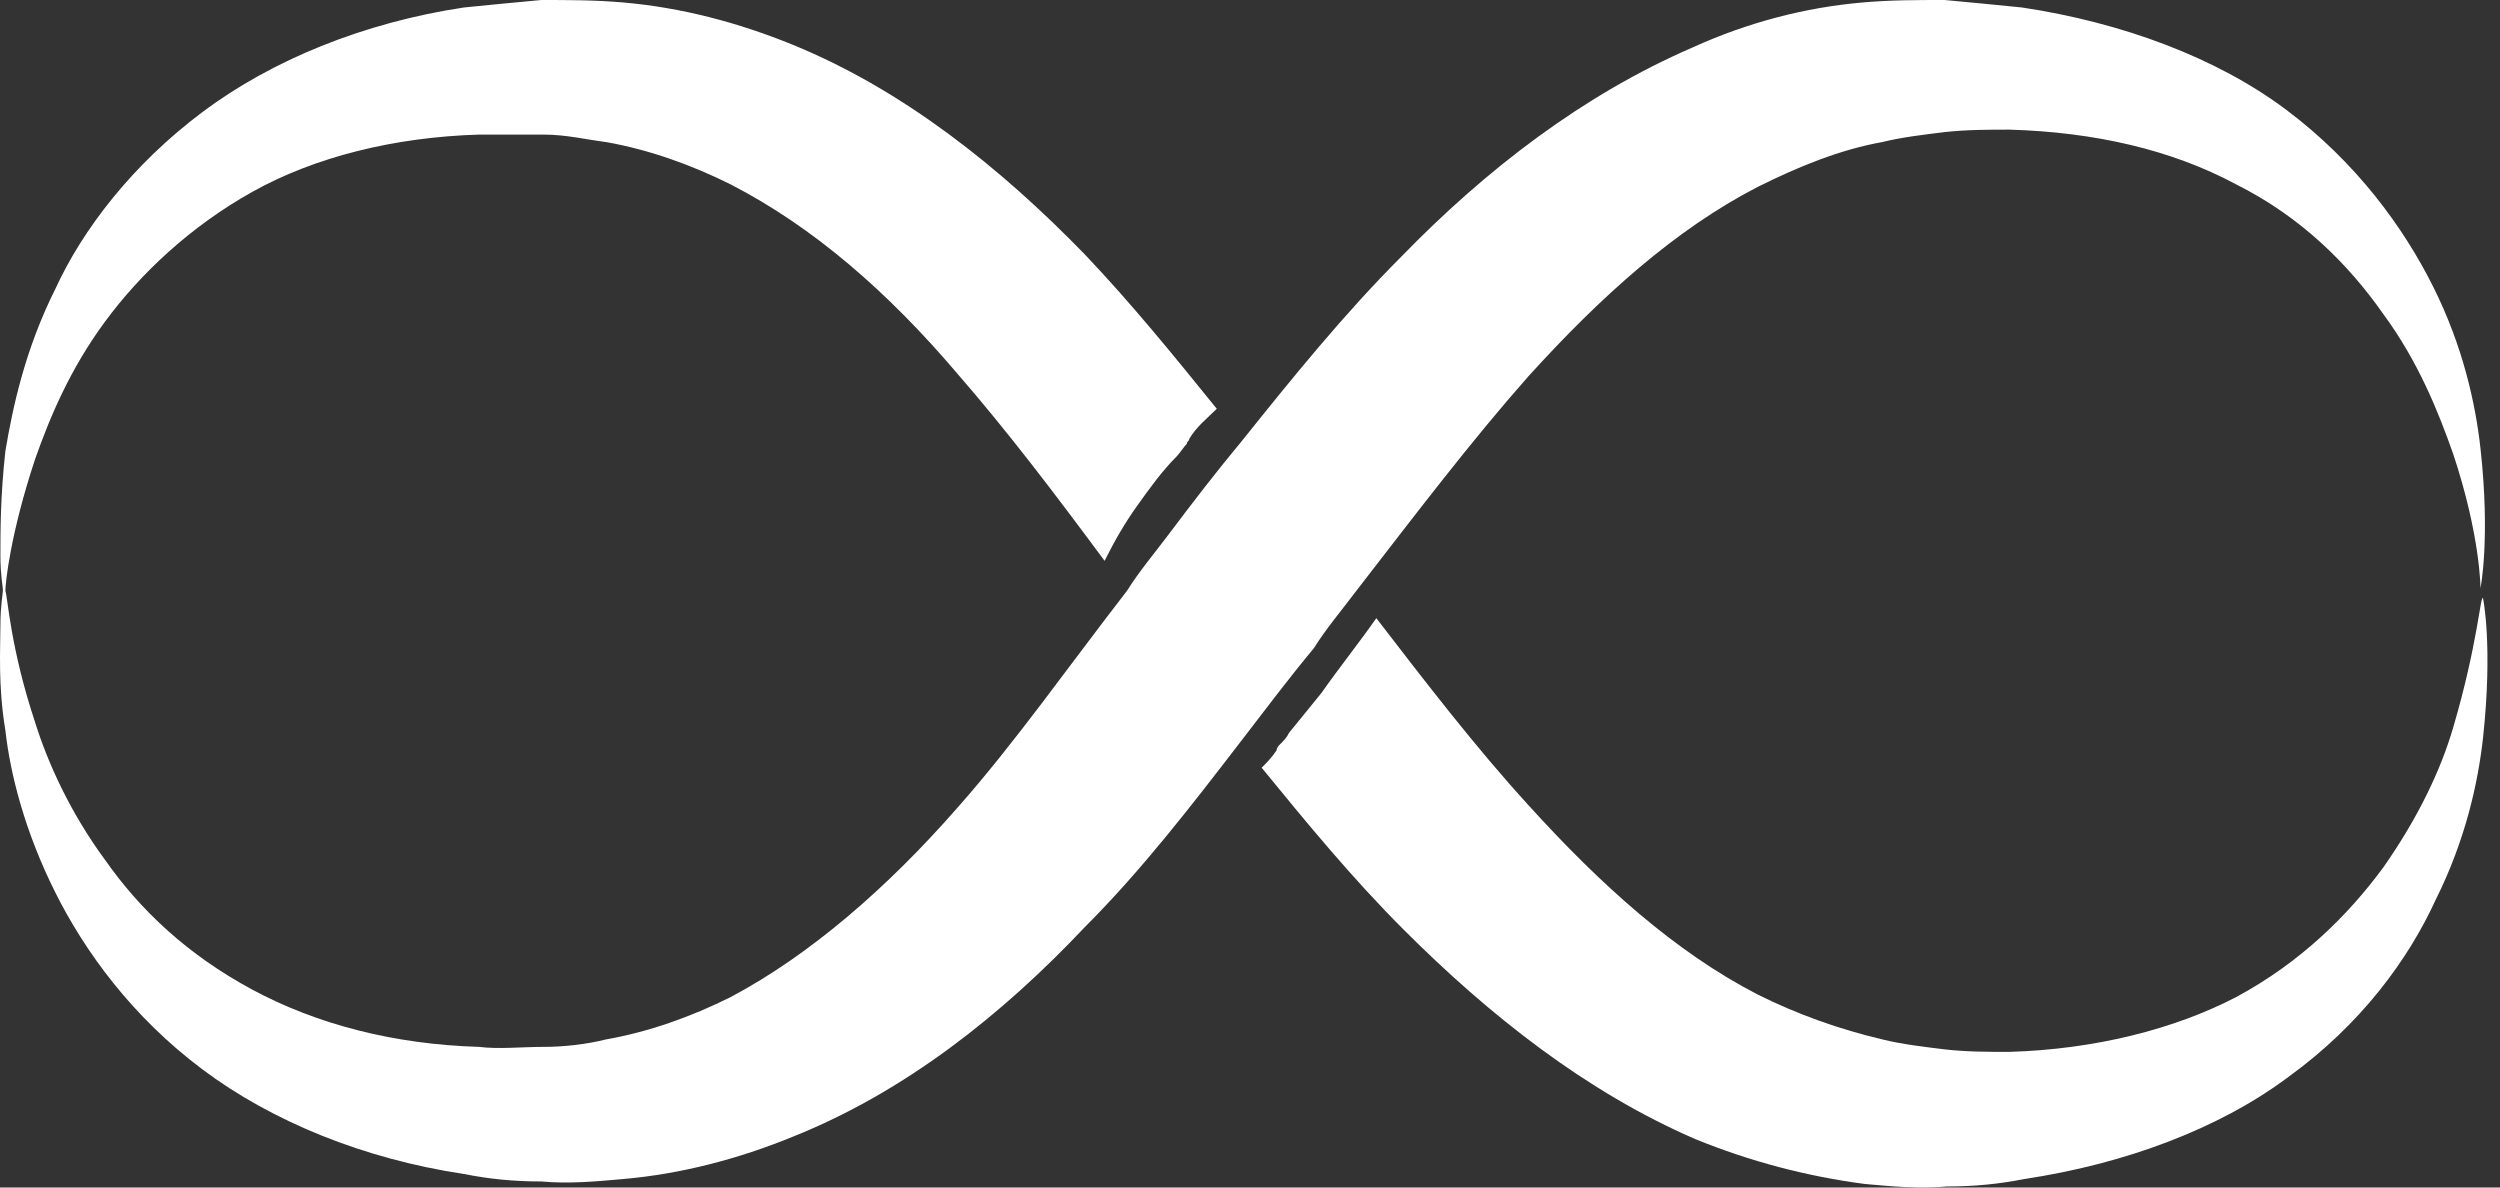 <svg width="80" height="38" viewBox="0 0 80 38" fill="none" xmlns="http://www.w3.org/2000/svg">
<rect x="0" y="0" width="80" height="38" fill="#333333" stroke="none"/>
<path d="M78.499 23.291C78.101 24.647 77.383 26.162 76.266 27.757C75.15 29.273 73.634 30.788 71.56 31.905C69.566 32.942 67.014 33.58 64.302 33.66C63.584 33.66 62.946 33.66 62.228 33.58C61.59 33.5 60.872 33.42 60.234 33.261C58.878 32.942 57.522 32.463 56.246 31.825C53.614 30.469 51.221 28.316 48.908 25.763C47.233 23.929 45.637 21.855 44.042 19.781C43.484 20.579 42.846 21.376 42.287 22.174C41.968 22.573 41.569 23.051 41.25 23.45C41.171 23.61 41.091 23.689 40.931 23.849C40.931 23.849 40.852 23.929 40.852 24.009C40.692 24.248 40.533 24.407 40.373 24.567C41.809 26.322 43.245 28.076 44.919 29.751C47.631 32.463 50.742 34.936 54.252 36.452C56.007 37.169 57.841 37.648 59.675 37.887C60.553 37.967 61.43 38.047 62.308 37.967C63.185 37.967 63.983 37.887 64.78 37.728C67.971 37.249 71.002 36.132 73.235 34.457C75.548 32.782 77.064 30.709 77.941 28.794C78.898 26.88 79.297 25.045 79.457 23.61C79.776 20.659 79.457 19.143 79.457 19.143C79.377 18.983 79.297 20.579 78.499 23.291Z" fill="white"/>
<path d="M43.404 18.904C45.318 16.431 47.073 14.118 48.907 12.044C51.22 9.492 53.613 7.338 56.245 5.982C57.522 5.344 58.877 4.786 60.233 4.546C60.871 4.387 61.589 4.307 62.227 4.227C62.945 4.148 63.663 4.148 64.301 4.148C67.013 4.227 69.486 4.786 71.56 5.902C73.633 6.939 75.149 8.455 76.266 10.05C77.382 11.566 78.02 13.161 78.499 14.517C79.376 17.149 79.376 18.824 79.376 18.824C79.376 18.824 79.695 17.229 79.376 14.357C79.217 12.921 78.818 11.087 77.861 9.173C76.904 7.258 75.388 5.185 73.155 3.51C70.921 1.835 67.891 0.718 64.7 0.239C63.903 0.16 63.105 0.08 62.227 0C61.35 0 60.473 -1.94745e-05 59.595 0.08C57.761 0.239 55.926 0.718 54.171 1.515C50.662 3.031 47.551 5.424 44.839 8.216C43.005 10.05 41.33 12.124 39.734 14.118C38.937 15.075 38.139 16.112 37.421 17.069C36.943 17.707 36.464 18.266 36.065 18.904C34.151 21.376 32.476 23.769 30.642 25.843C28.408 28.395 25.936 30.549 23.383 31.905C22.107 32.543 20.751 33.022 19.395 33.261C18.757 33.42 18.039 33.5 17.401 33.5C16.683 33.5 15.965 33.58 15.327 33.5C12.615 33.42 10.143 32.782 8.069 31.666C5.995 30.549 4.479 29.113 3.363 27.518C2.246 26.003 1.528 24.407 1.129 23.131C0.332 20.738 0.252 19.143 0.172 18.904C0.172 18.664 0.332 17.069 1.129 14.676C1.608 13.32 2.246 11.805 3.363 10.289C4.479 8.774 6.075 7.258 8.069 6.142C10.063 5.025 12.615 4.387 15.327 4.307C16.045 4.307 16.683 4.307 17.401 4.307C18.119 4.307 18.757 4.467 19.395 4.546C20.751 4.786 22.107 5.264 23.383 5.902C26.015 7.258 28.408 9.332 30.642 11.964C32.237 13.799 33.752 15.793 35.347 17.947C35.666 17.308 35.986 16.75 36.384 16.192C36.783 15.633 37.182 15.075 37.661 14.597C37.74 14.517 37.9 14.277 37.98 14.198C37.98 14.118 38.059 14.118 38.059 14.038C38.299 13.639 38.618 13.4 38.937 13.081C37.581 11.406 36.225 9.731 34.709 8.136C31.997 5.344 28.887 2.871 25.377 1.436C23.622 0.718 21.788 0.239 19.953 0.08C19.076 -1.94745e-05 18.119 0 17.321 0C16.444 0.08 15.646 0.16 14.849 0.239C11.658 0.718 8.707 1.914 6.474 3.589C4.24 5.264 2.645 7.338 1.768 9.252C0.81 11.167 0.412 13.001 0.172 14.437C0.013 15.873 0.013 16.989 0.013 17.787C0.013 18.425 0.093 18.744 0.093 18.904C0.093 18.983 0.013 19.382 0.013 20.02C0.013 20.738 -0.067 21.935 0.172 23.37C0.332 24.806 0.81 26.641 1.768 28.555C2.725 30.469 4.24 32.543 6.474 34.218C8.707 35.893 11.658 37.09 14.849 37.568C15.646 37.728 16.444 37.807 17.321 37.807C18.199 37.887 19.076 37.807 19.953 37.728C21.788 37.568 23.622 37.09 25.377 36.372C28.966 34.936 32.077 32.463 34.709 29.672C36.544 27.837 38.139 25.763 39.734 23.689C40.532 22.652 41.25 21.695 42.047 20.738C42.446 20.1 42.925 19.542 43.404 18.904Z" fill="white"/>
</svg>
